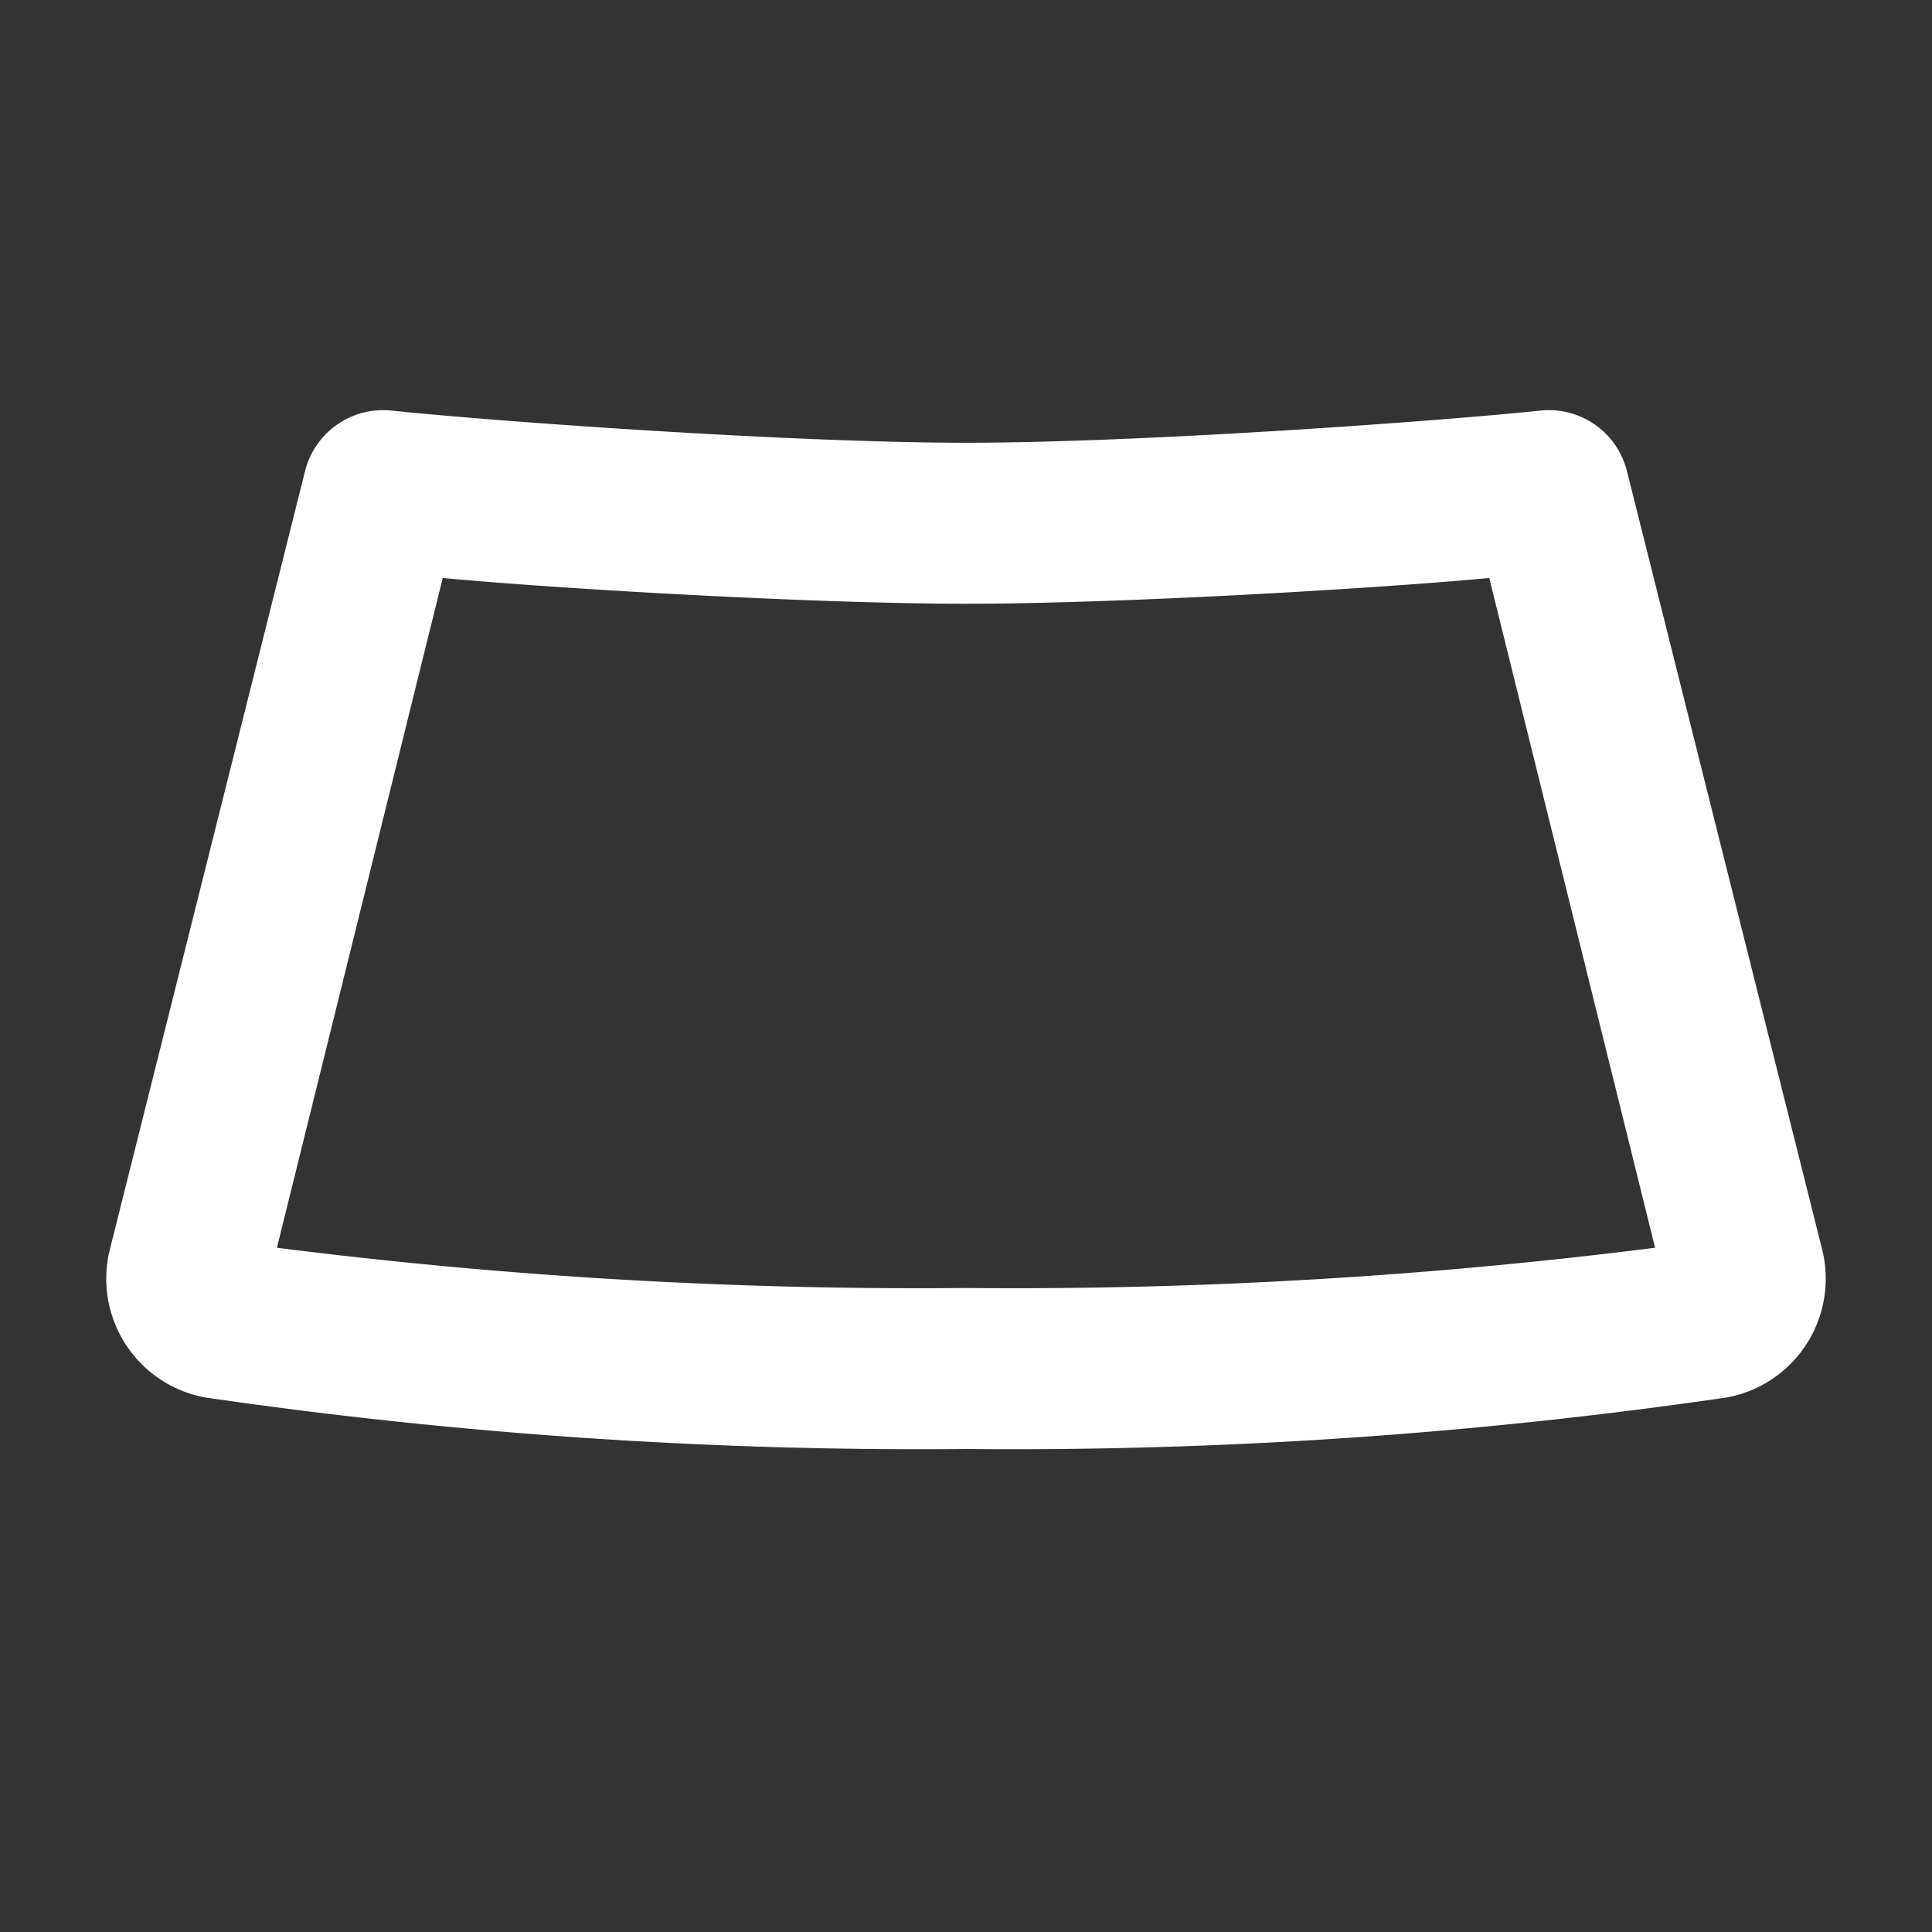 <svg xmlns="http://www.w3.org/2000/svg" fill="white" id="mdi-car-windshield-outline" viewBox="0 0 24 24"><rect x="0" y="0" width="24" height="24" fill="#333333" stroke="none"/><path d="M22.63 15.5L20.21 5.85A1 1 0 0 0 19.14 5.1C17.8 5.24 14.14 5.5 12 5.5S6.2 5.24 4.86 5.1A1 1 0 0 0 3.79 5.85L1.37 15.5A1.5 1.5 0 0 0 2.55 17.36A61.5 61.5 0 0 0 12 18A61.5 61.5 0 0 0 21.45 17.36A1.5 1.5 0 0 0 22.63 15.5M12 16A63.33 63.33 0 0 1 3.44 15.5L5.5 7.18C7 7.32 10.16 7.5 12 7.5S17 7.32 18.5 7.18L20.56 15.5A63.33 63.33 0 0 1 12 16Z" /></svg>
